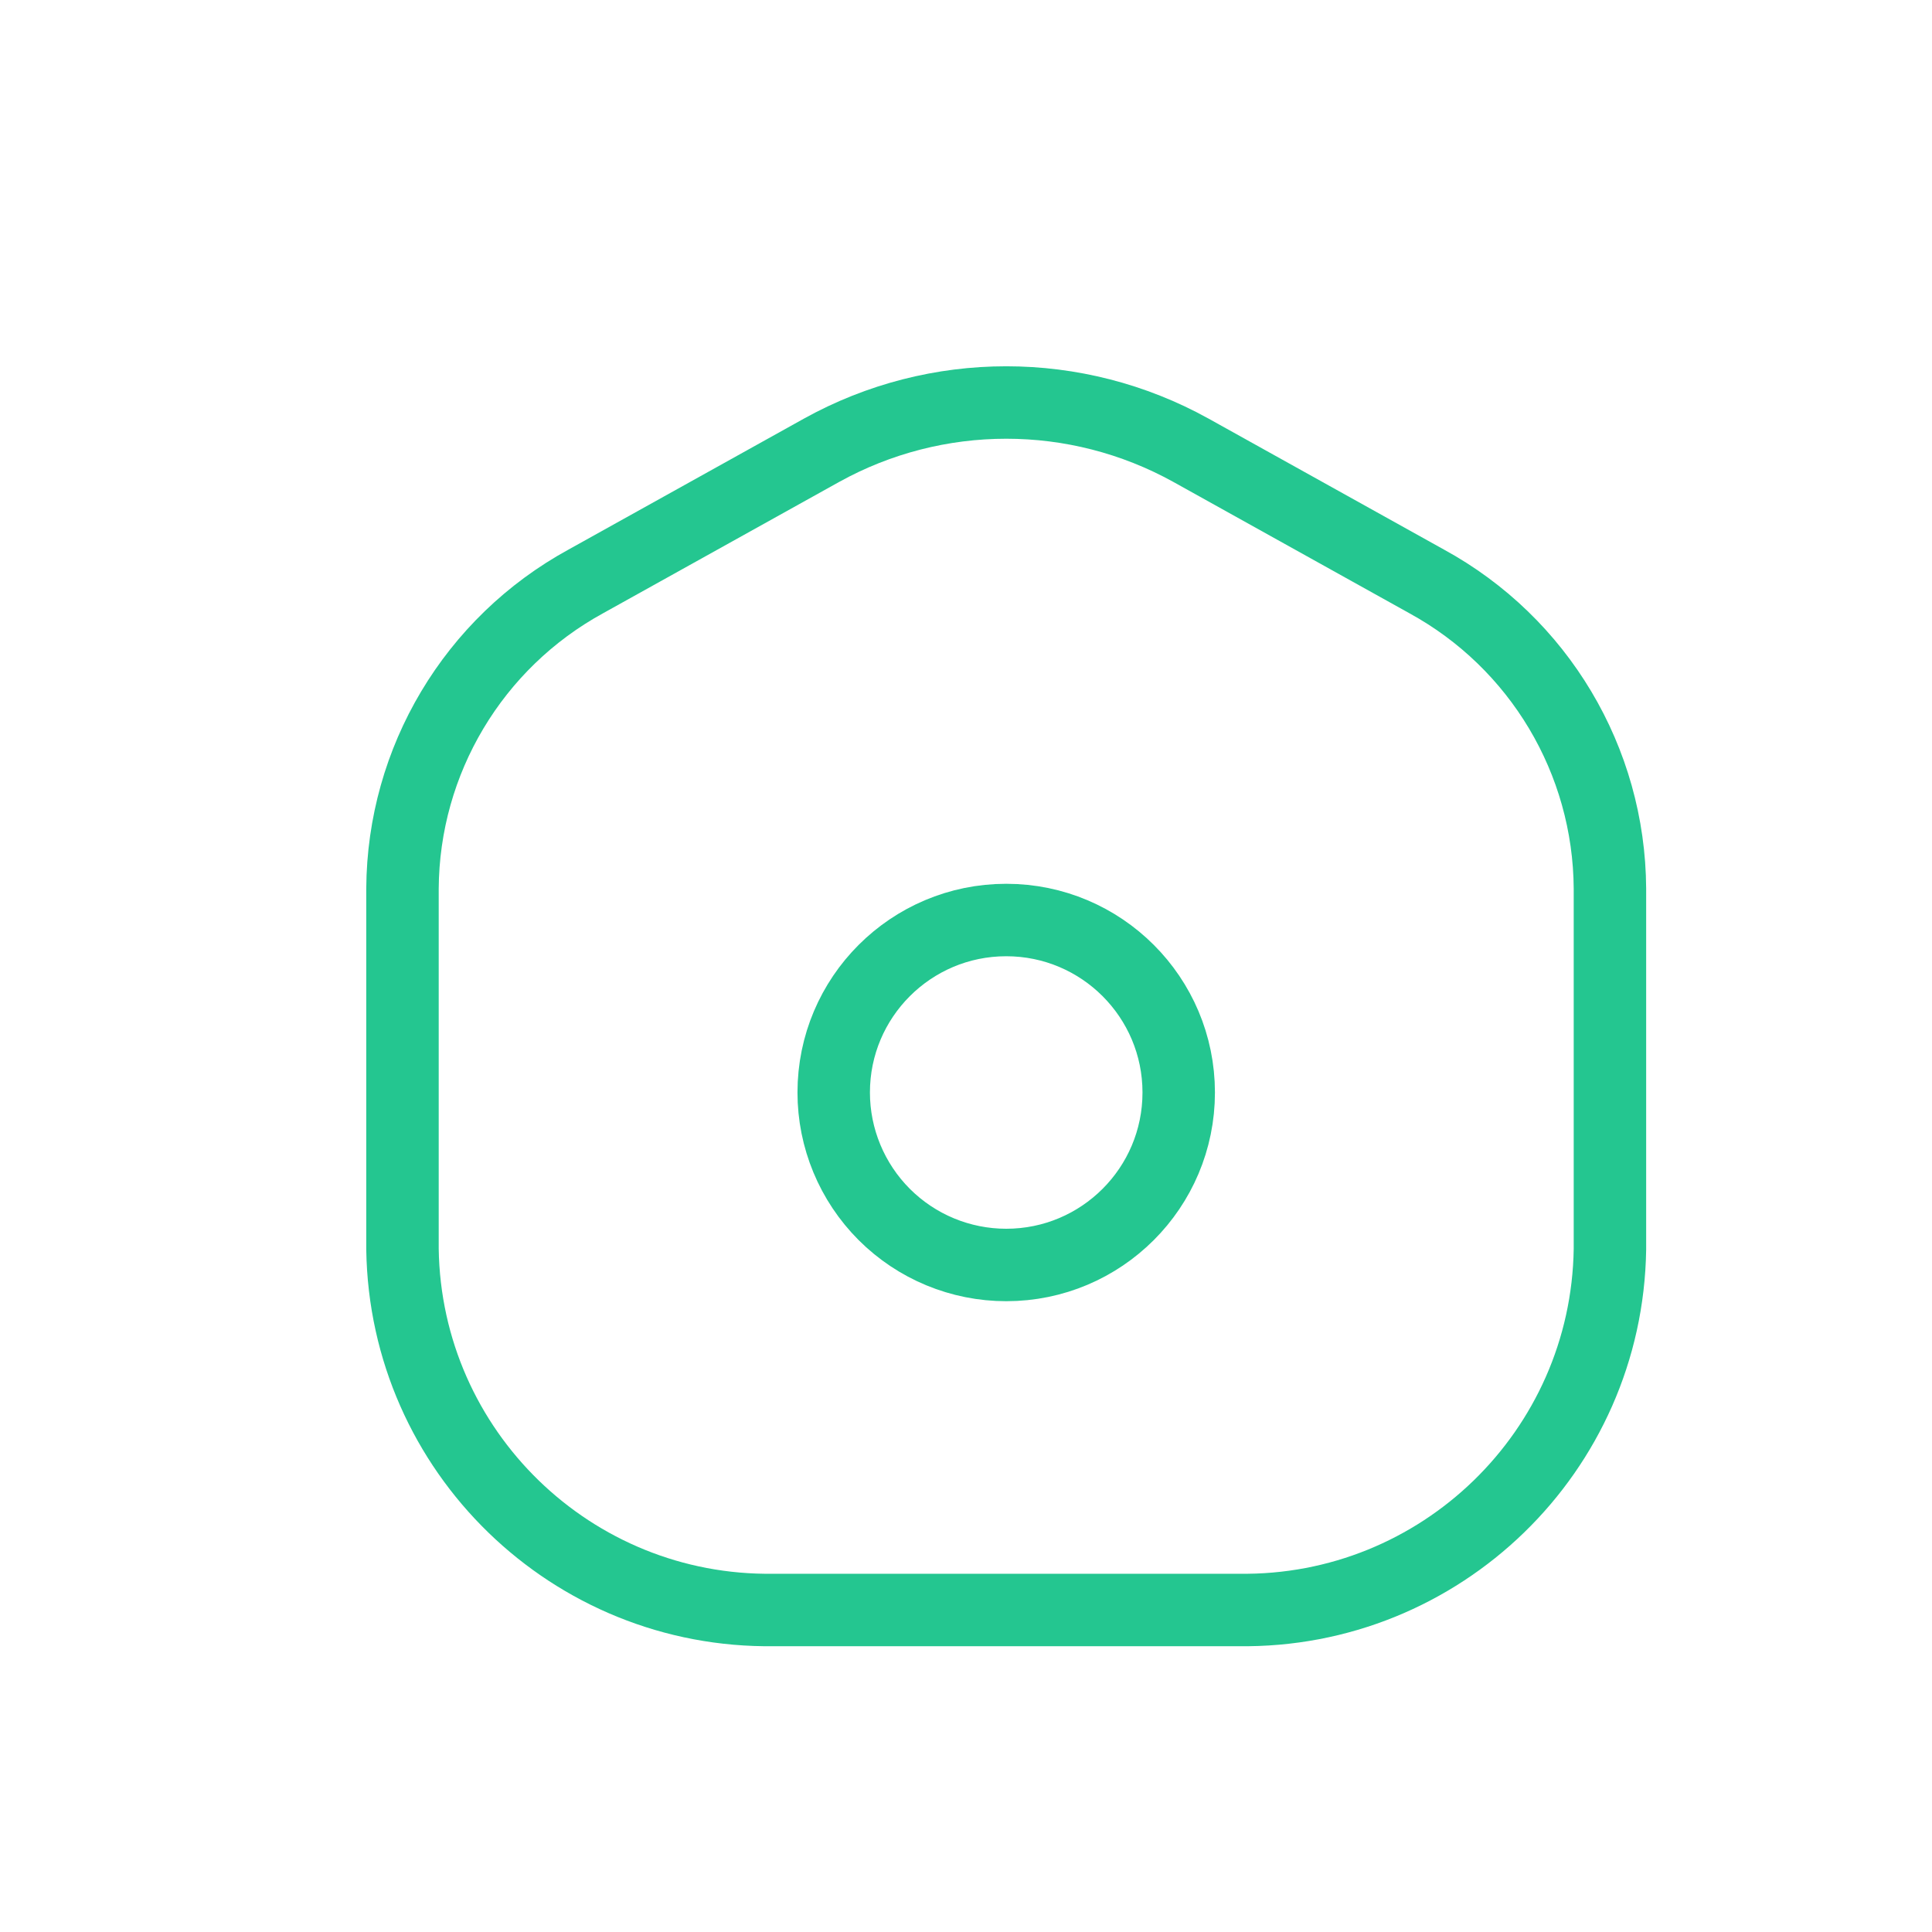 <svg width="40" height="40" viewBox="0 0 40 40" fill="none" xmlns="http://www.w3.org/2000/svg">
<path fill-rule="evenodd" clip-rule="evenodd" d="M17.261 22.619C17.261 20.647 18.86 19.048 20.833 19.048C22.805 19.048 24.404 20.647 24.404 22.619C24.404 24.591 22.805 26.19 20.833 26.19C19.885 26.19 18.977 25.814 18.307 25.144C17.638 24.474 17.261 23.566 17.261 22.619Z" stroke="#24C690" stroke-width="1.5" stroke-linecap="round" stroke-linejoin="round"/>
<path fill-rule="evenodd" clip-rule="evenodd" d="M12.131 12.036L17.01 9.322C19.389 8.004 22.278 8.004 24.657 9.322L29.535 12.036C31.864 13.308 33.317 15.745 33.332 18.398V25.865C33.269 30.051 29.825 33.394 25.639 33.333H16.026C11.84 33.394 8.396 30.051 8.333 25.865V18.398C8.348 15.744 9.803 13.308 12.131 12.036Z" stroke="#24C690" stroke-width="1.5" stroke-linecap="round" stroke-linejoin="round"/>
</svg>
